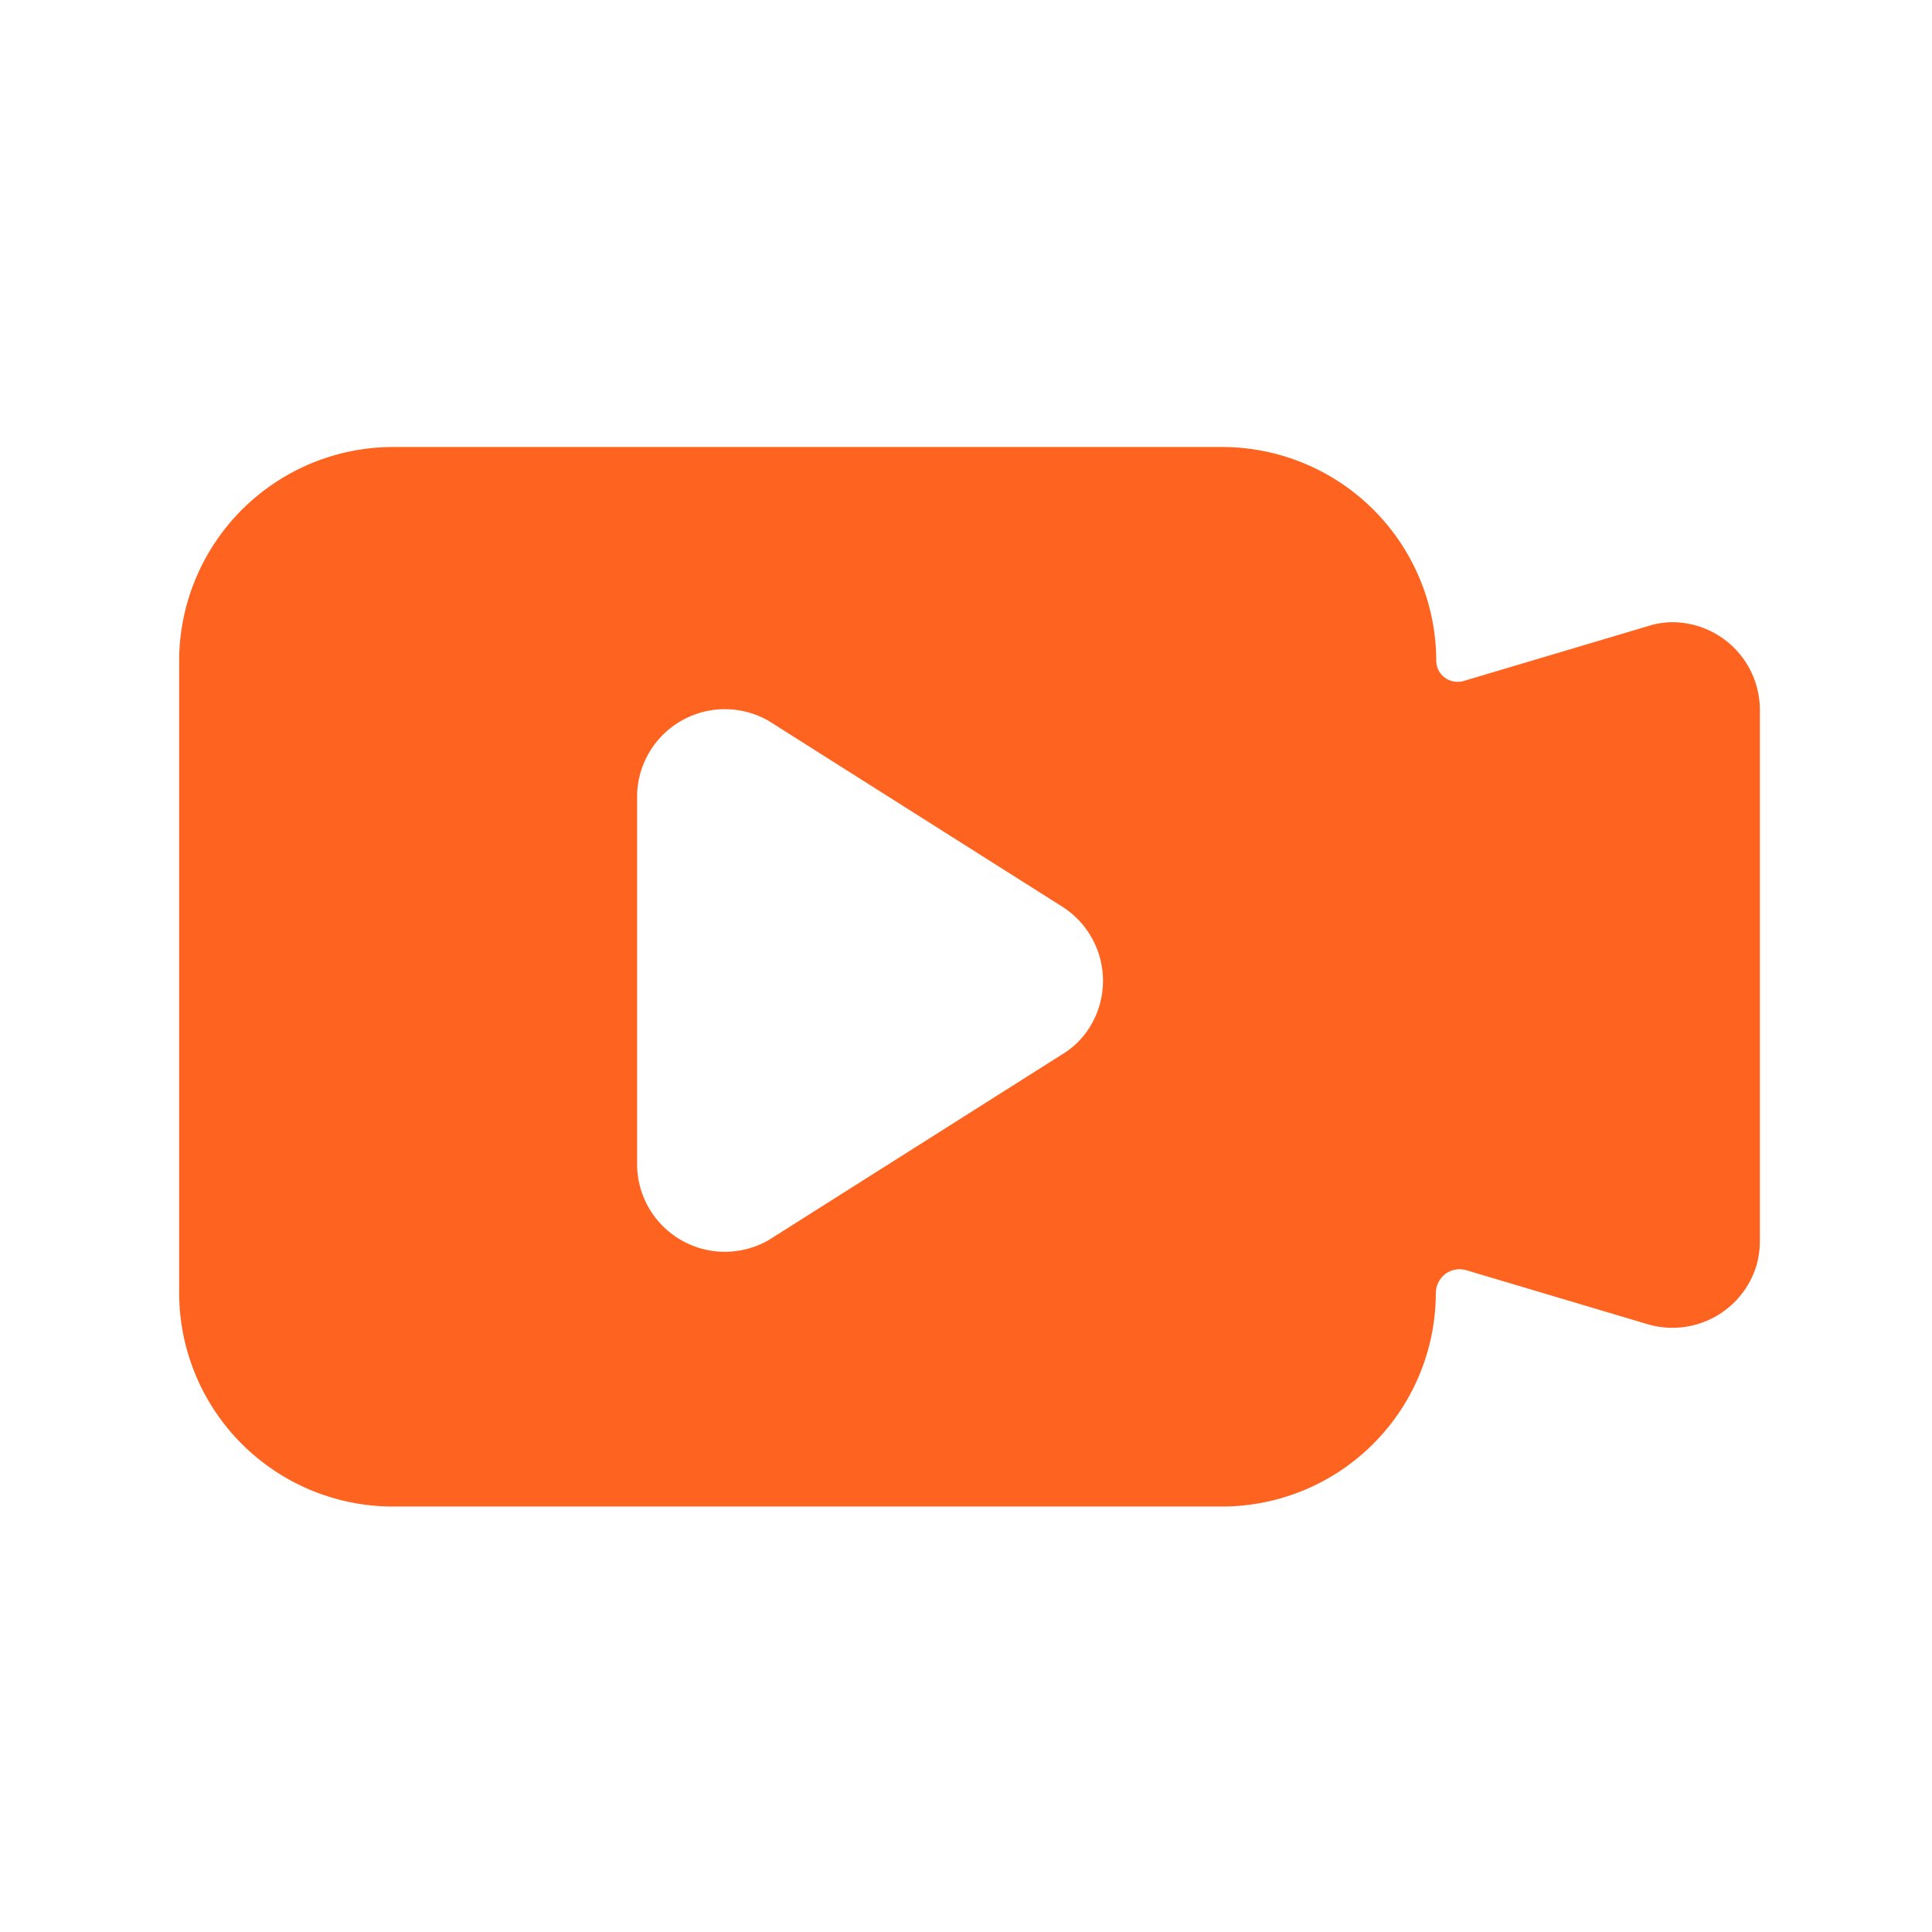 <svg class="svg-icon" style="width: 1em;height: 1em;vertical-align: middle;fill: currentColor;overflow: hidden;" viewBox="0 0 1024 1024" version="1.1" xmlns="http://www.w3.org/2000/svg"><path d="M886.691 329.775a43.753 43.753 0 0 0-13.265 2.095l-97.745 29.091a11.636 11.636 0 0 1-10.007-1.862 11.171 11.171 0 0 1-4.422-9.076 113.571 113.571 0 0 0-113.804-113.105H209.455A113.571 113.571 0 0 0 94.953 349.091v336.291A113.338 113.338 0 0 0 209.455 798.487h437.76a113.338 113.338 0 0 0 113.804-113.105 13.033 13.033 0 0 1 5.12-10.24 12.8 12.8 0 0 1 11.171-1.862l96.116 28.625A46.545 46.545 0 0 0 930.909 670.953a48.873 48.873 0 0 0 1.862-13.033V375.855a46.545 46.545 0 0 0-46.08-46.08z m-309.062 214.575a43.52 43.52 0 0 1-14.196 14.196l-155.927 98.676a46.545 46.545 0 0 1-69.818-38.865v-197.353a46.545 46.545 0 0 1 69.818-38.865l155.927 98.676a46.545 46.545 0 0 1 14.196 63.535z" fill="#FF6320" /></svg>